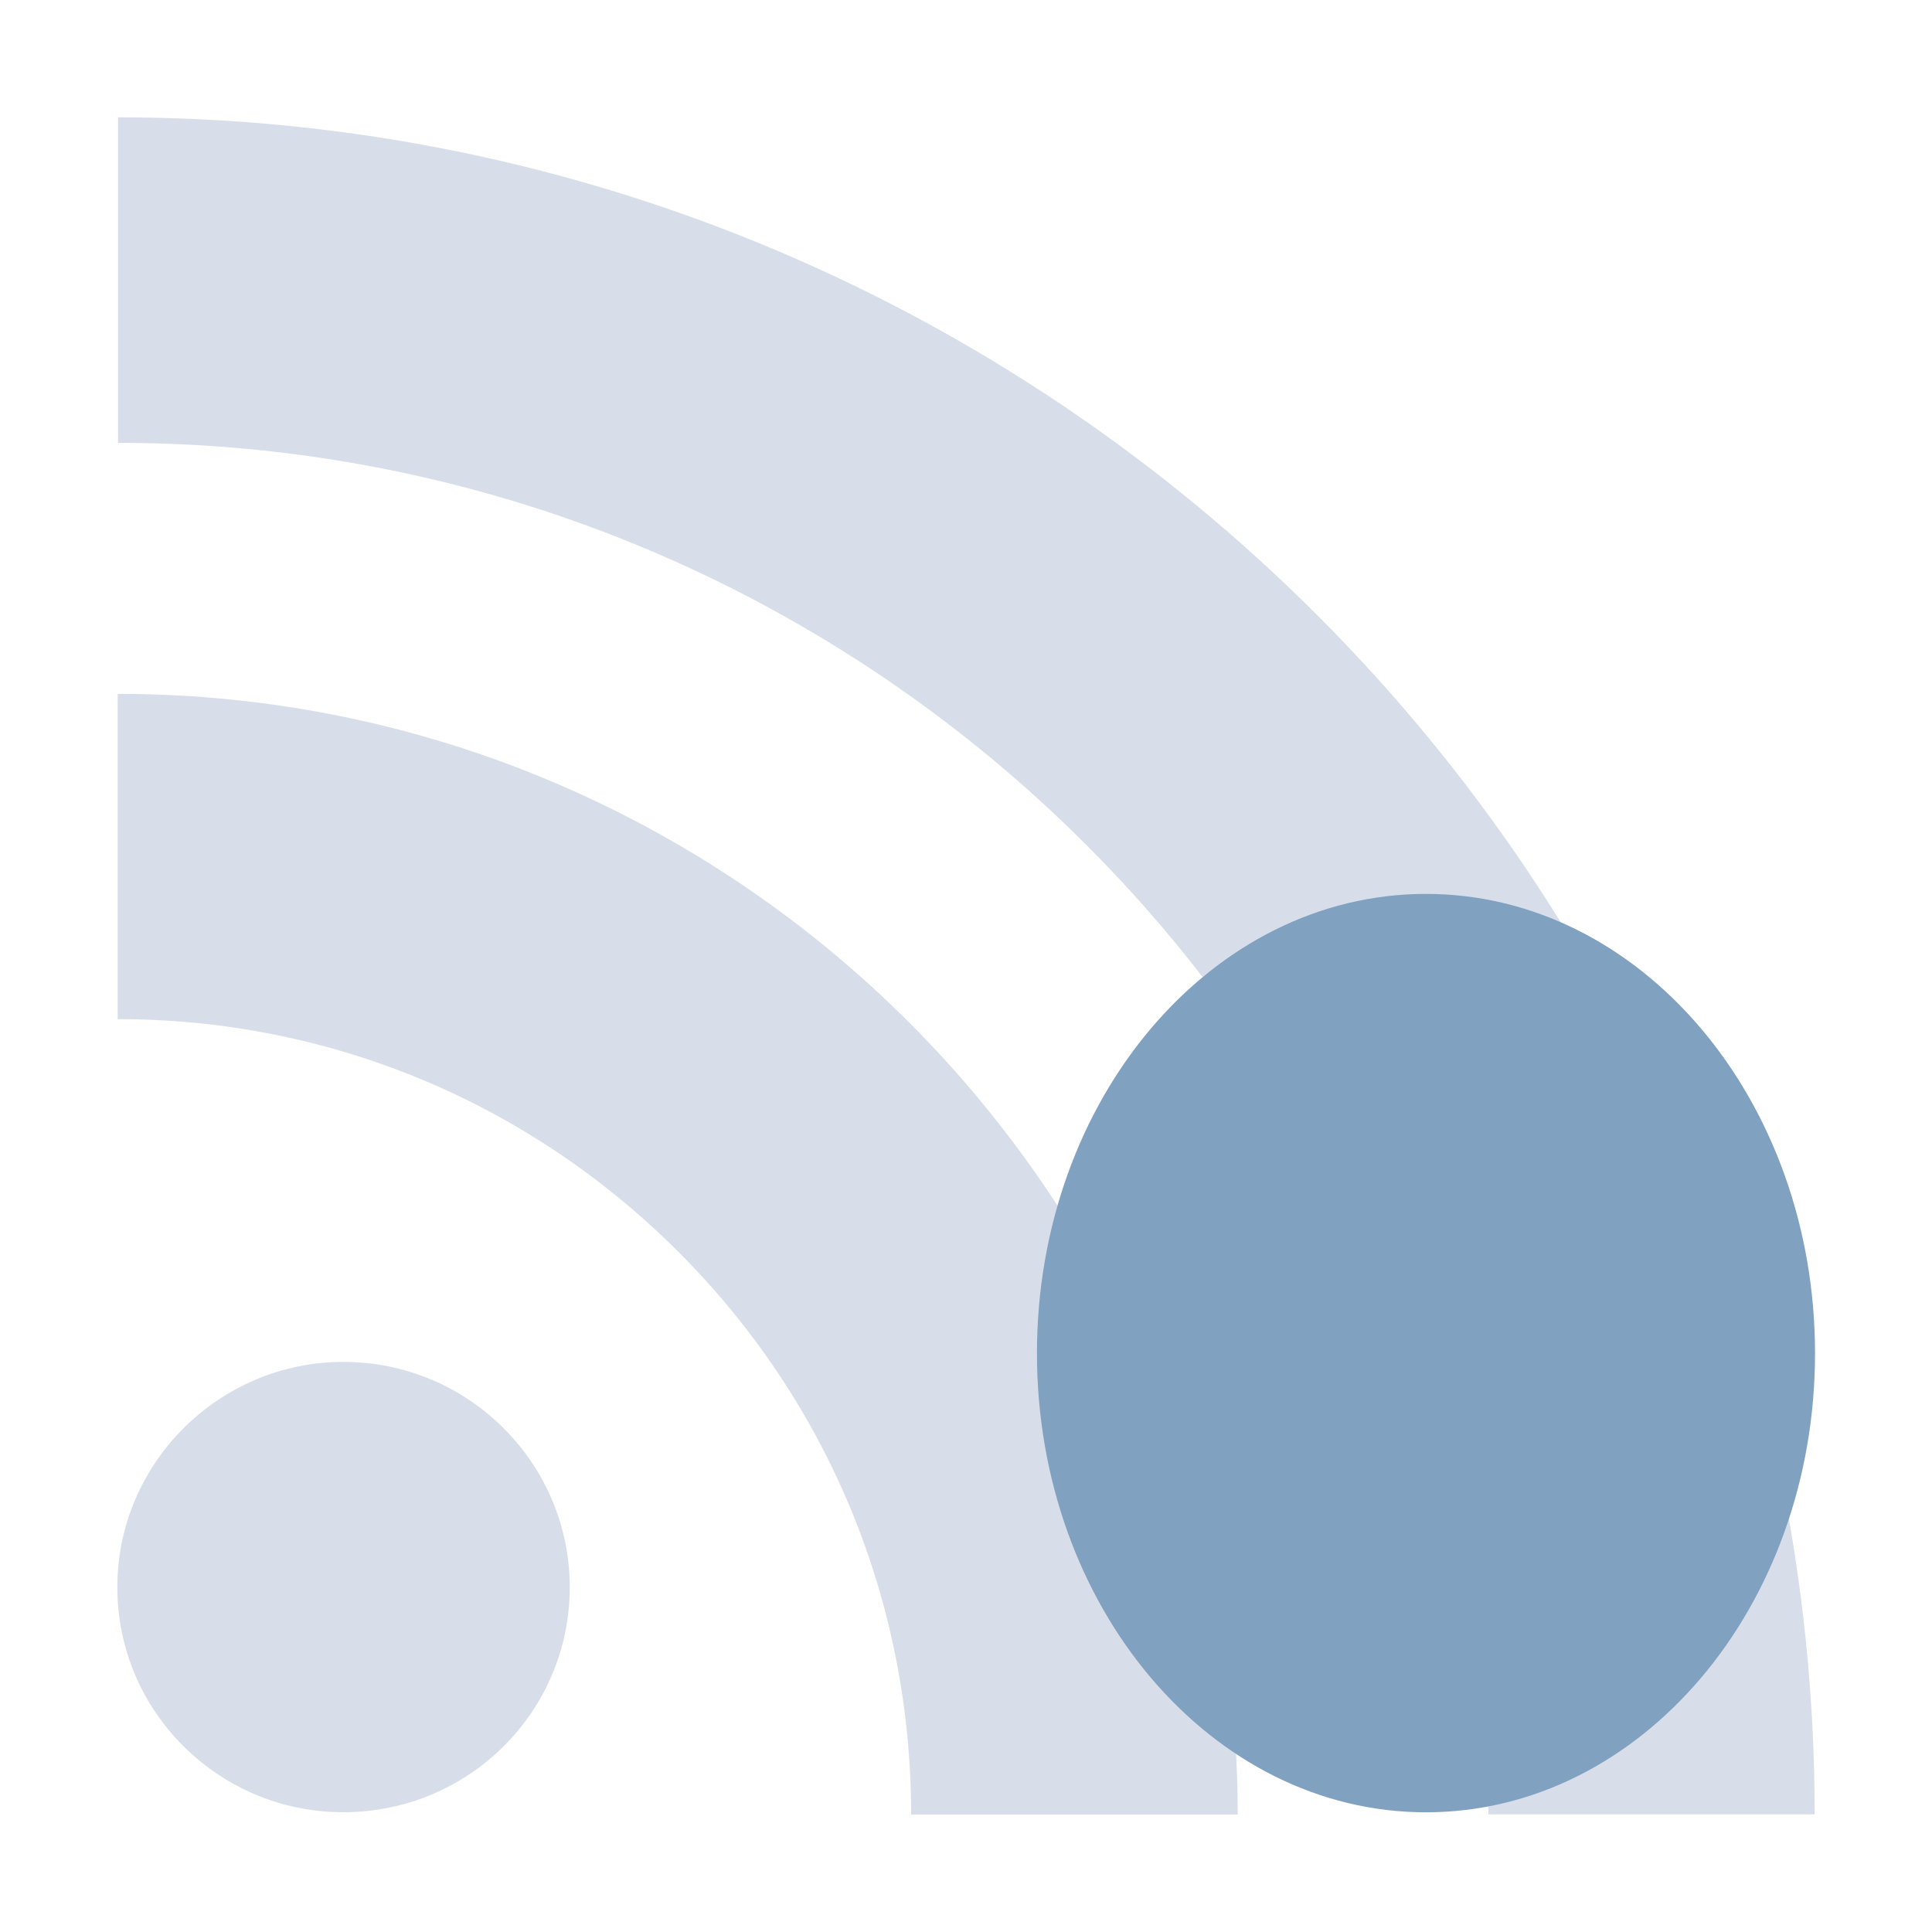 <svg width="22px" height="22px" version="1.1" viewBox="0 0 22 22" xmlns="http://www.w3.org/2000/svg">
 <g>
  <path d="m3.91 15.508c-1.418 0-2.574 1.156-2.574 2.566 0 1.418 1.156 2.562 2.574 2.562 1.426 0 2.578-1.145 2.578-2.562 0-1.41-1.152-2.566-2.578-2.566zm-2.57-7.606v3.703c2.414 0 4.68 0.945 6.387 2.652 1.707 1.707 2.648 3.984 2.648 6.406h3.719c0-7.035-5.723-12.762-12.754-12.762zm0.004-6.566v3.707c8.602 0 15.605 7.008 15.605 15.617h3.715c0-10.652-8.668-19.324-19.32-19.324z" fill="#d8dee9"/>
  <path d="m20.668 15.41c0 2.887-1.984 5.227-4.43 5.227-2.445 0-4.43-2.34-4.43-5.227 0-2.887 1.984-5.231 4.43-5.231 2.445 0 4.43 2.344 4.43 5.231z" fill="#81a1c1"/>
 </g>
</svg>
